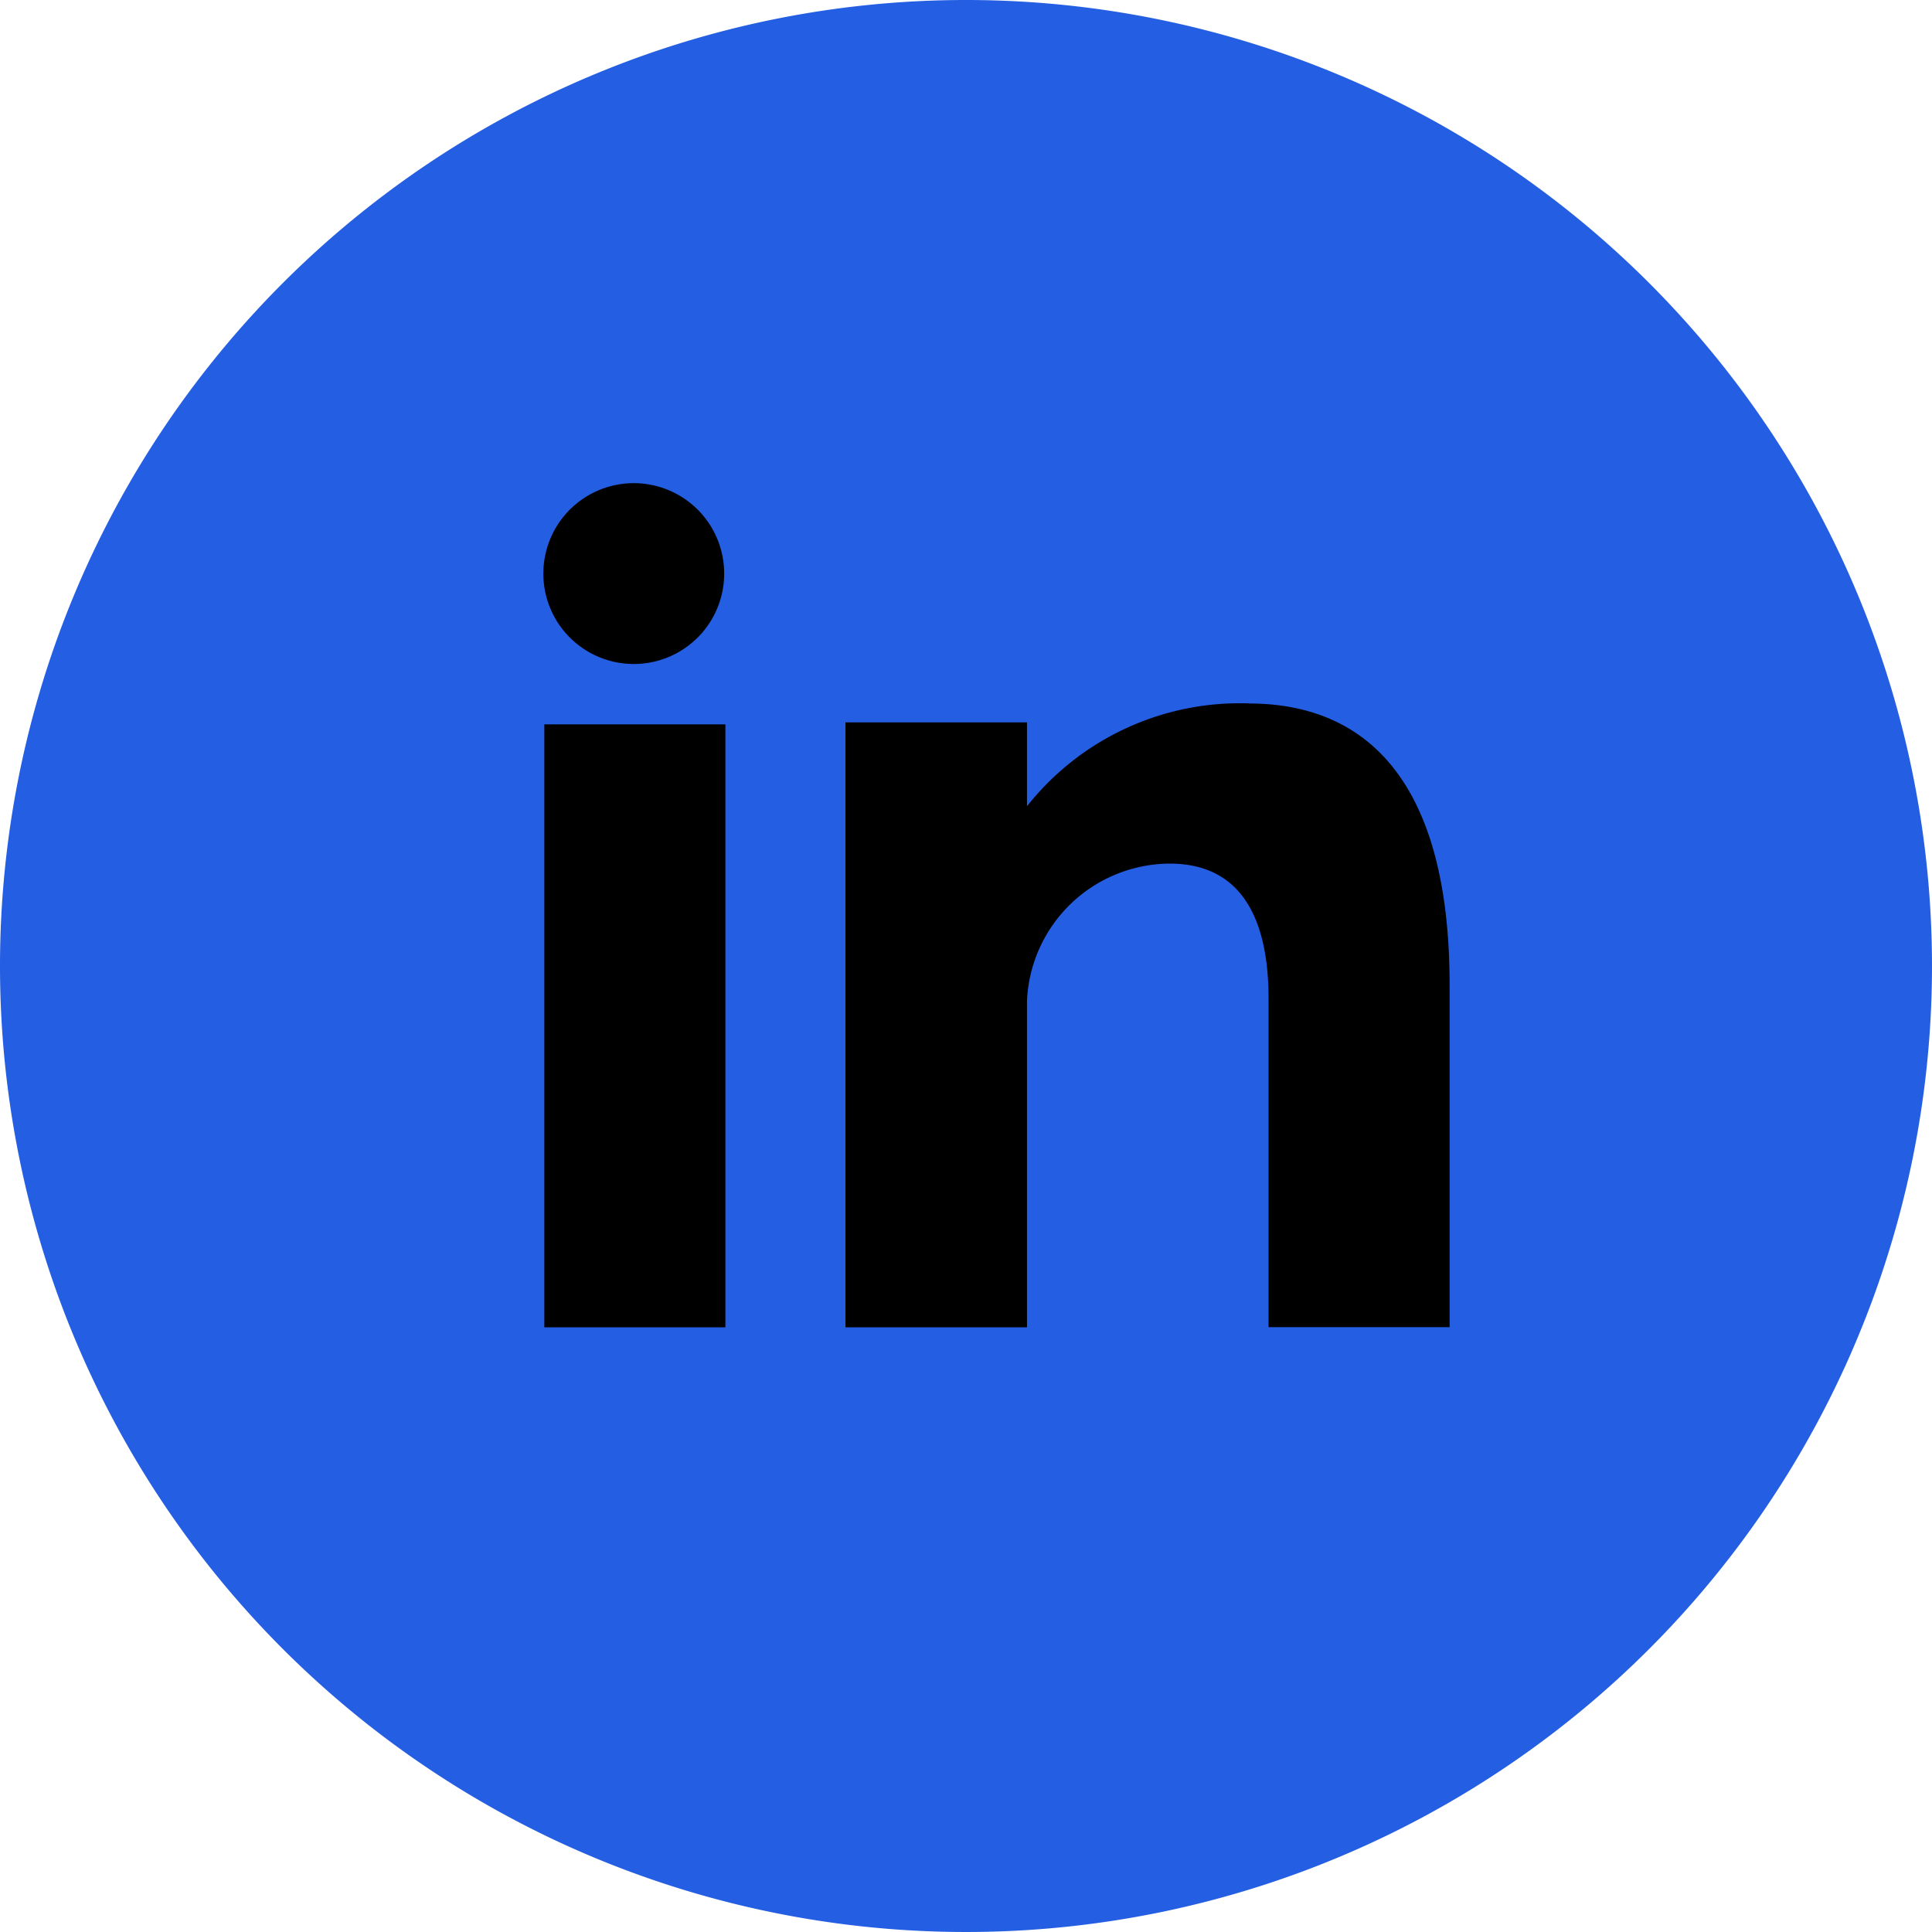 <svg xmlns="http://www.w3.org/2000/svg" width="34.68" height="34.68" viewBox="0 0 34.68 34.68">
  <g id="facebook" transform="translate(111 124)">
    <g id="linkedin-svgrepo-com" transform="translate(-111 -124)">
      <path id="Path_1112" data-name="Path 1112" d="M17.34,0A17.34,17.34,0,1,1,0,17.34,17.34,17.34,0,0,1,17.34,0Z" fill="#245ee2"/>
      <path id="Path_1113" data-name="Path 1113" d="M81.95,87.986H85.2V77.163H81.95Zm12.65-11.2a4.874,4.874,0,0,0-3.986,1.846V77.127H87.355V87.986h3.259V82.114a2.578,2.578,0,0,1,2.561-2.452c1.424,0,1.775,1.211,1.775,2.421v5.9H98.2V81.842c0-4.267-2.023-5.054-3.6-5.054Zm-11.042-.707a1.623,1.623,0,1,0-1.15-.475,1.626,1.626,0,0,0,1.15.475Z" transform="translate(-72.179 -64.16)"/>
    </g>
  </g>
</svg>
